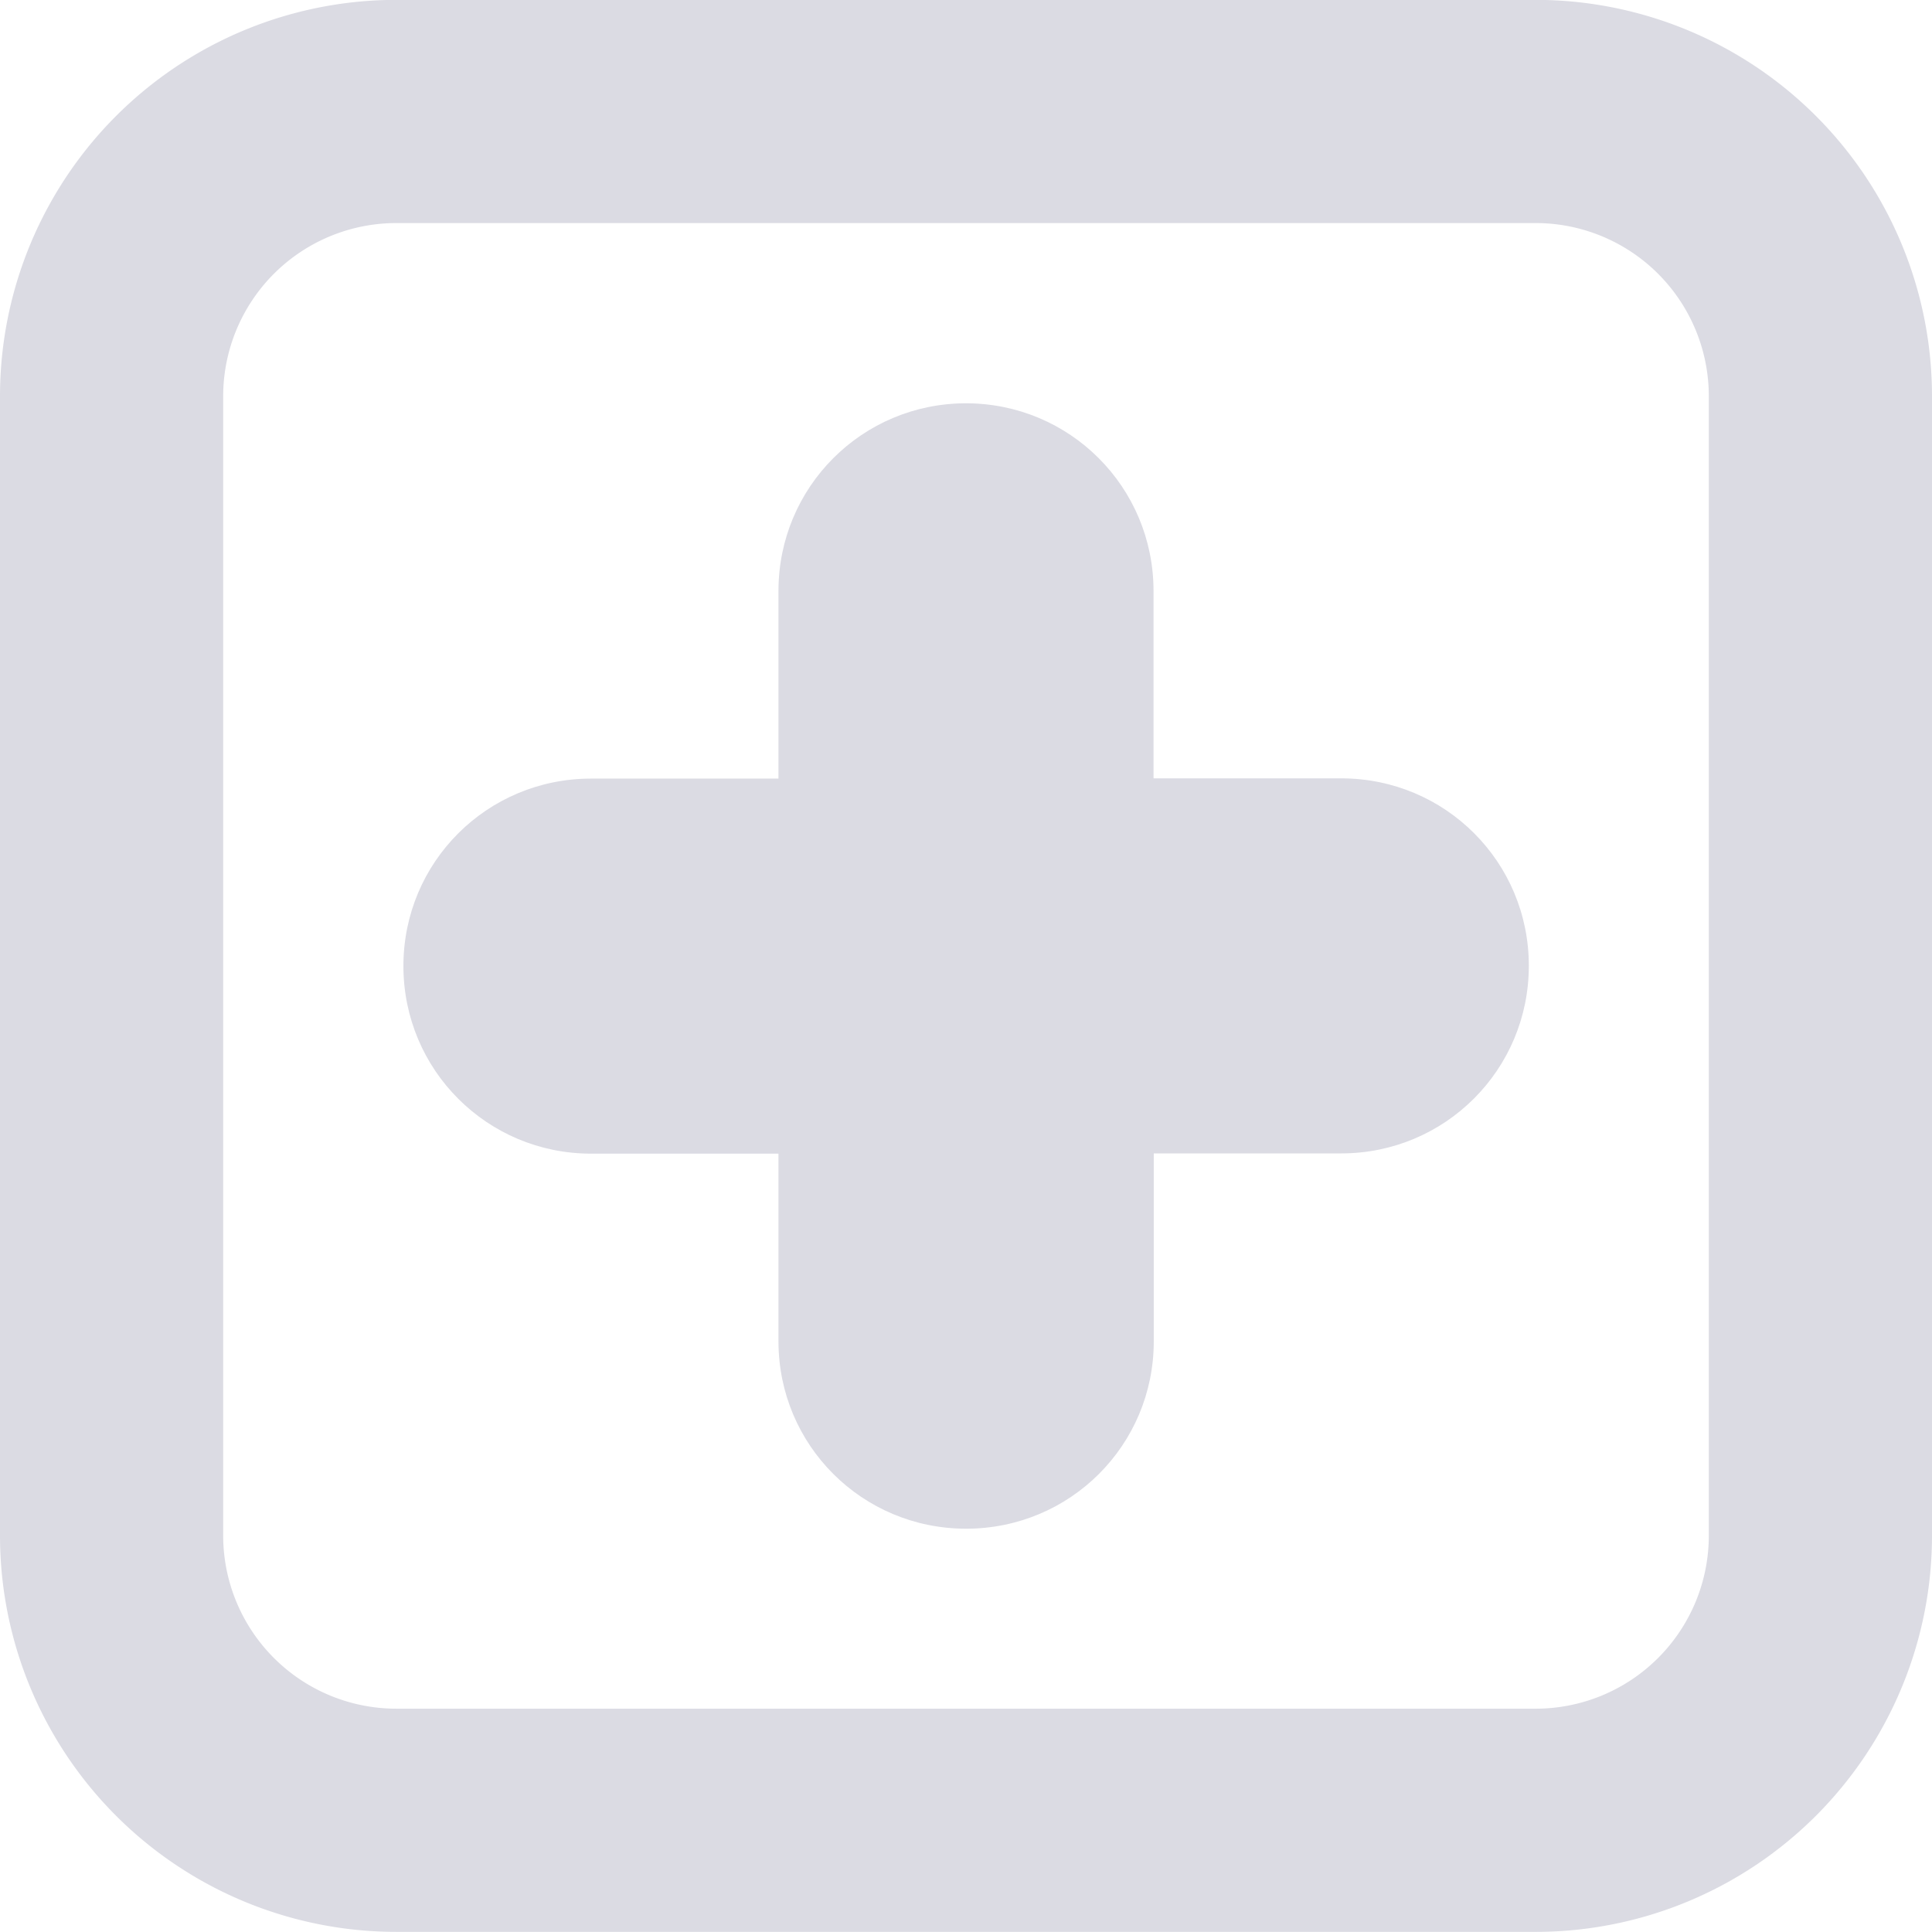 <?xml version="1.0" encoding="UTF-8" standalone="no"?>
<svg
   xmlns:dc="http://purl.org/dc/elements/1.1/"
   xmlns:cc="http://creativecommons.org/ns#"
   xmlns:rdf="http://www.w3.org/1999/02/22-rdf-syntax-ns#"
   xmlns:svg="http://www.w3.org/2000/svg"
   xmlns="http://www.w3.org/2000/svg"
   xmlns:sodipodi="http://sodipodi.sourceforge.net/DTD/sodipodi-0.dtd"
   xmlns:inkscape="http://www.inkscape.org/namespaces/inkscape"
   width="30"
   height="30"
   viewBox="0 0 7.937 7.938"
   version="1.1"
   id="svg8"
   inkscape:version="1.0.2 (e86c870879, 2021-01-15, custom)"
   sodipodi:docname="Add.svg">
  <defs
     id="defs2" />
  <sodipodi:namedview
     id="base"
     pagecolor="#ffffff"
     bordercolor="#666666"
     borderopacity="1.0"
     inkscape:pageopacity="0.0"
     inkscape:pageshadow="2"
     inkscape:zoom="11.2"
     inkscape:cx="13.083679"
     inkscape:cy="26.520946"
     inkscape:document-units="px"
     inkscape:current-layer="layer1"
     inkscape:document-rotation="0"
     showgrid="false"
     units="px"
     inkscape:snap-bbox="false"
     inkscape:snap-bbox-edge-midpoints="true"
     inkscape:bbox-paths="true"
     inkscape:bbox-nodes="true"
     inkscape:snap-bbox-midpoints="true"
     showguides="false"
     inkscape:window-width="1820"
     inkscape:window-height="953"
     inkscape:window-x="45"
     inkscape:window-y="72"
     inkscape:window-maximized="0"
     inkscape:snap-global="true" />
  <g
     inkscape:label="Layer 1"
     inkscape:groupmode="layer"
     id="layer1">
    <path
       id="path901"
       style="opacity:0.998;fill:none;stroke:#dbdbe3;stroke-width:0.917;stroke-opacity:1"
       d="M 1.629,0.458 A 1.17,1.17 0 0 0 0.458,1.629 V 3.969 6.309 A 1.17,1.17 0 0 0 1.629,7.479 h 2.34 0.005 2.335 a 1.17,1.17 0 0 0 1.17,-1.17 1.17,1.17 0 0 0 0,-0.005 V 3.969 a 1.17,1.17 0 0 0 0,-0.005 V 1.629 A 1.17,1.17 0 0 0 6.309,0.458 h -0.005 -2.335 -0.005 -2.33 a 1.17,1.17 0 0 0 -0.005,0 z" />
    <path
       id="rect941"
       style="opacity:0.998;fill:#dbdbe3;fill-opacity:1;stroke:none;stroke-width:19.47;stroke-opacity:1"
       d="m 3.969,1.657 c -0.427,0 -0.771,0.344 -0.771,0.771 v 0.771 h -0.77 c -0.427,0 -0.771,0.343 -0.771,0.77 0,0.427 0.344,0.771 0.771,0.771 h 0.77 v 0.771 c 0,0.427 0.344,0.77 0.771,0.77 0.427,0 0.771,-0.343 0.771,-0.77 V 4.739 h 0.77 c 0.427,0 0.771,-0.344 0.771,-0.771 0,-0.427 -0.344,-0.77 -0.771,-0.77 H 4.739 V 2.428 c 0,-0.427 -0.344,-0.771 -0.771,-0.771 z" />
  </g>
</svg>
